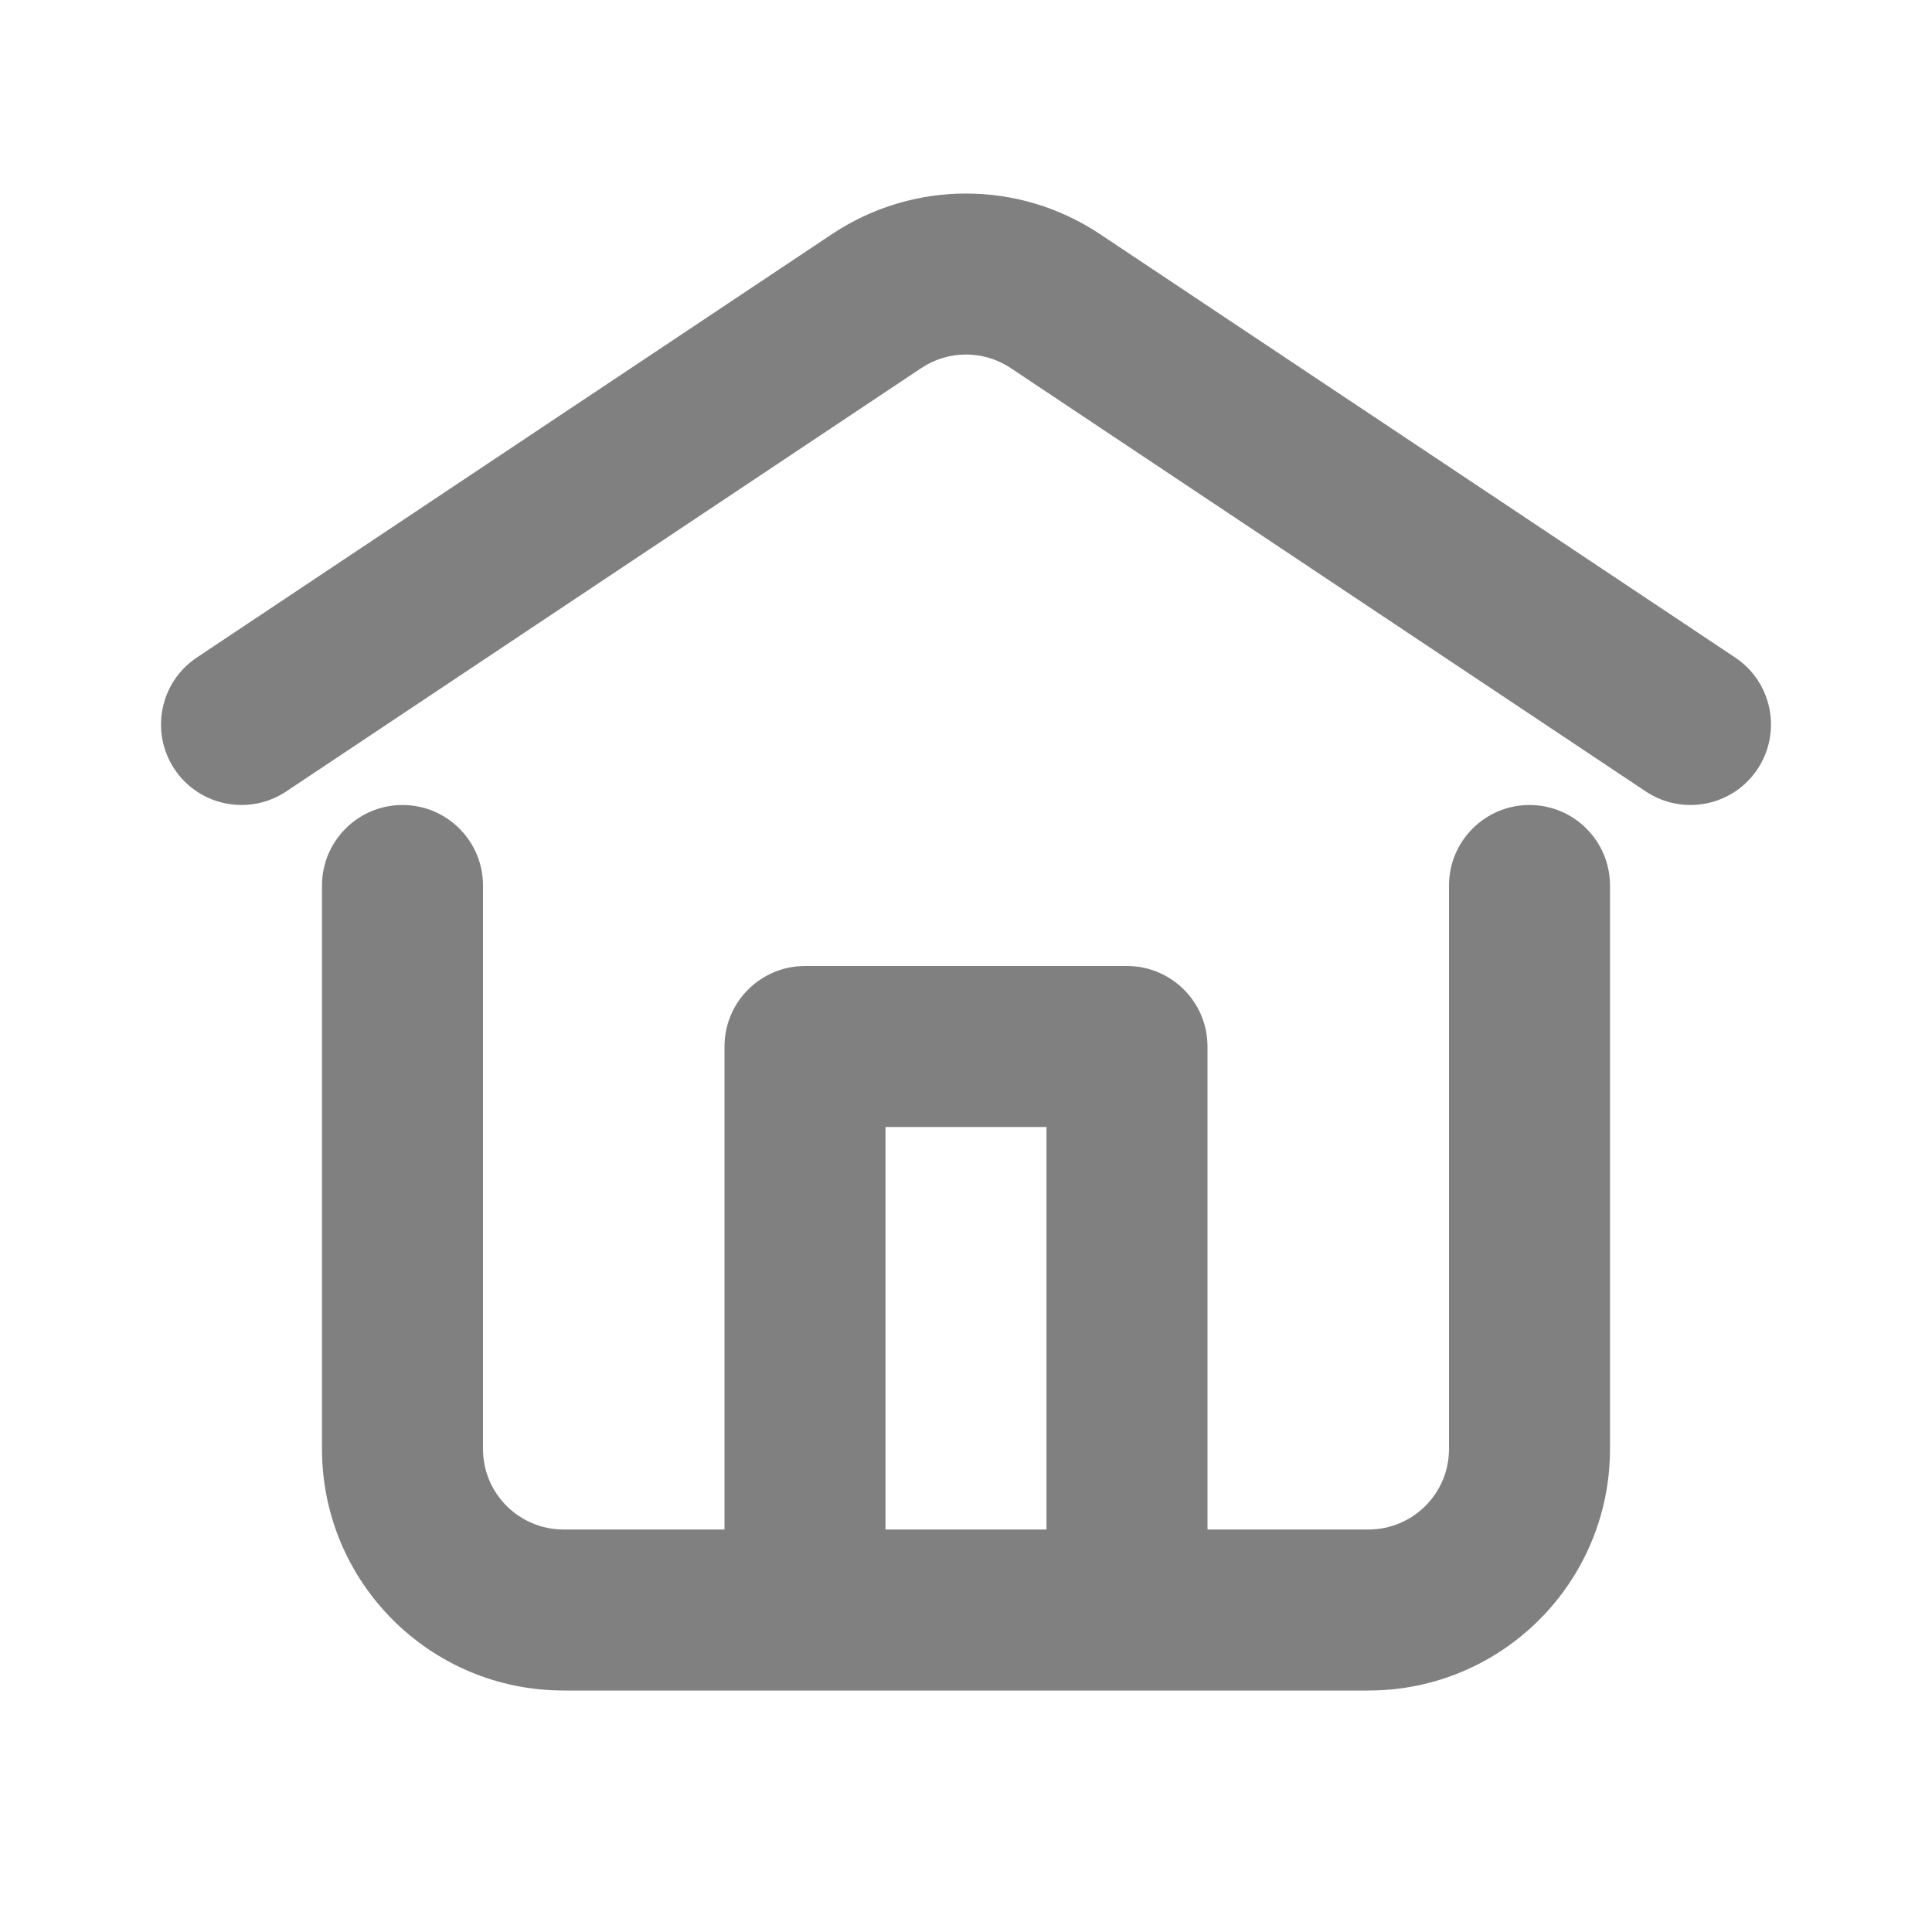 <svg width="24" height="24" viewBox="0 0 24 24" fill="none" xmlns="http://www.w3.org/2000/svg">
<path fill-rule="evenodd" clip-rule="evenodd" d="M12.555 4.572C12.219 4.348 11.781 4.348 11.445 4.572L3.555 9.832C3.095 10.138 2.474 10.014 2.168 9.555C1.862 9.095 1.986 8.474 2.445 8.168L10.336 2.908C11.344 2.236 12.656 2.236 13.664 2.908L21.555 8.168C22.014 8.474 22.138 9.095 21.832 9.555C21.526 10.014 20.905 10.138 20.445 9.832L12.555 4.572ZM5 10C5.552 10 6 10.448 6 11V18C6 18.552 6.448 19 7 19H9V13C9 12.448 9.448 12 10 12H14C14.552 12 15 12.448 15 13V19H17C17.552 19 18 18.552 18 18V11C18 10.448 18.448 10 19 10C19.552 10 20 10.448 20 11V18C20 19.657 18.657 21 17 21H7C5.343 21 4 19.657 4 18V11C4 10.448 4.448 10 5 10ZM13 19V14H11V19H13Z" fill="#808080"/>
</svg>
